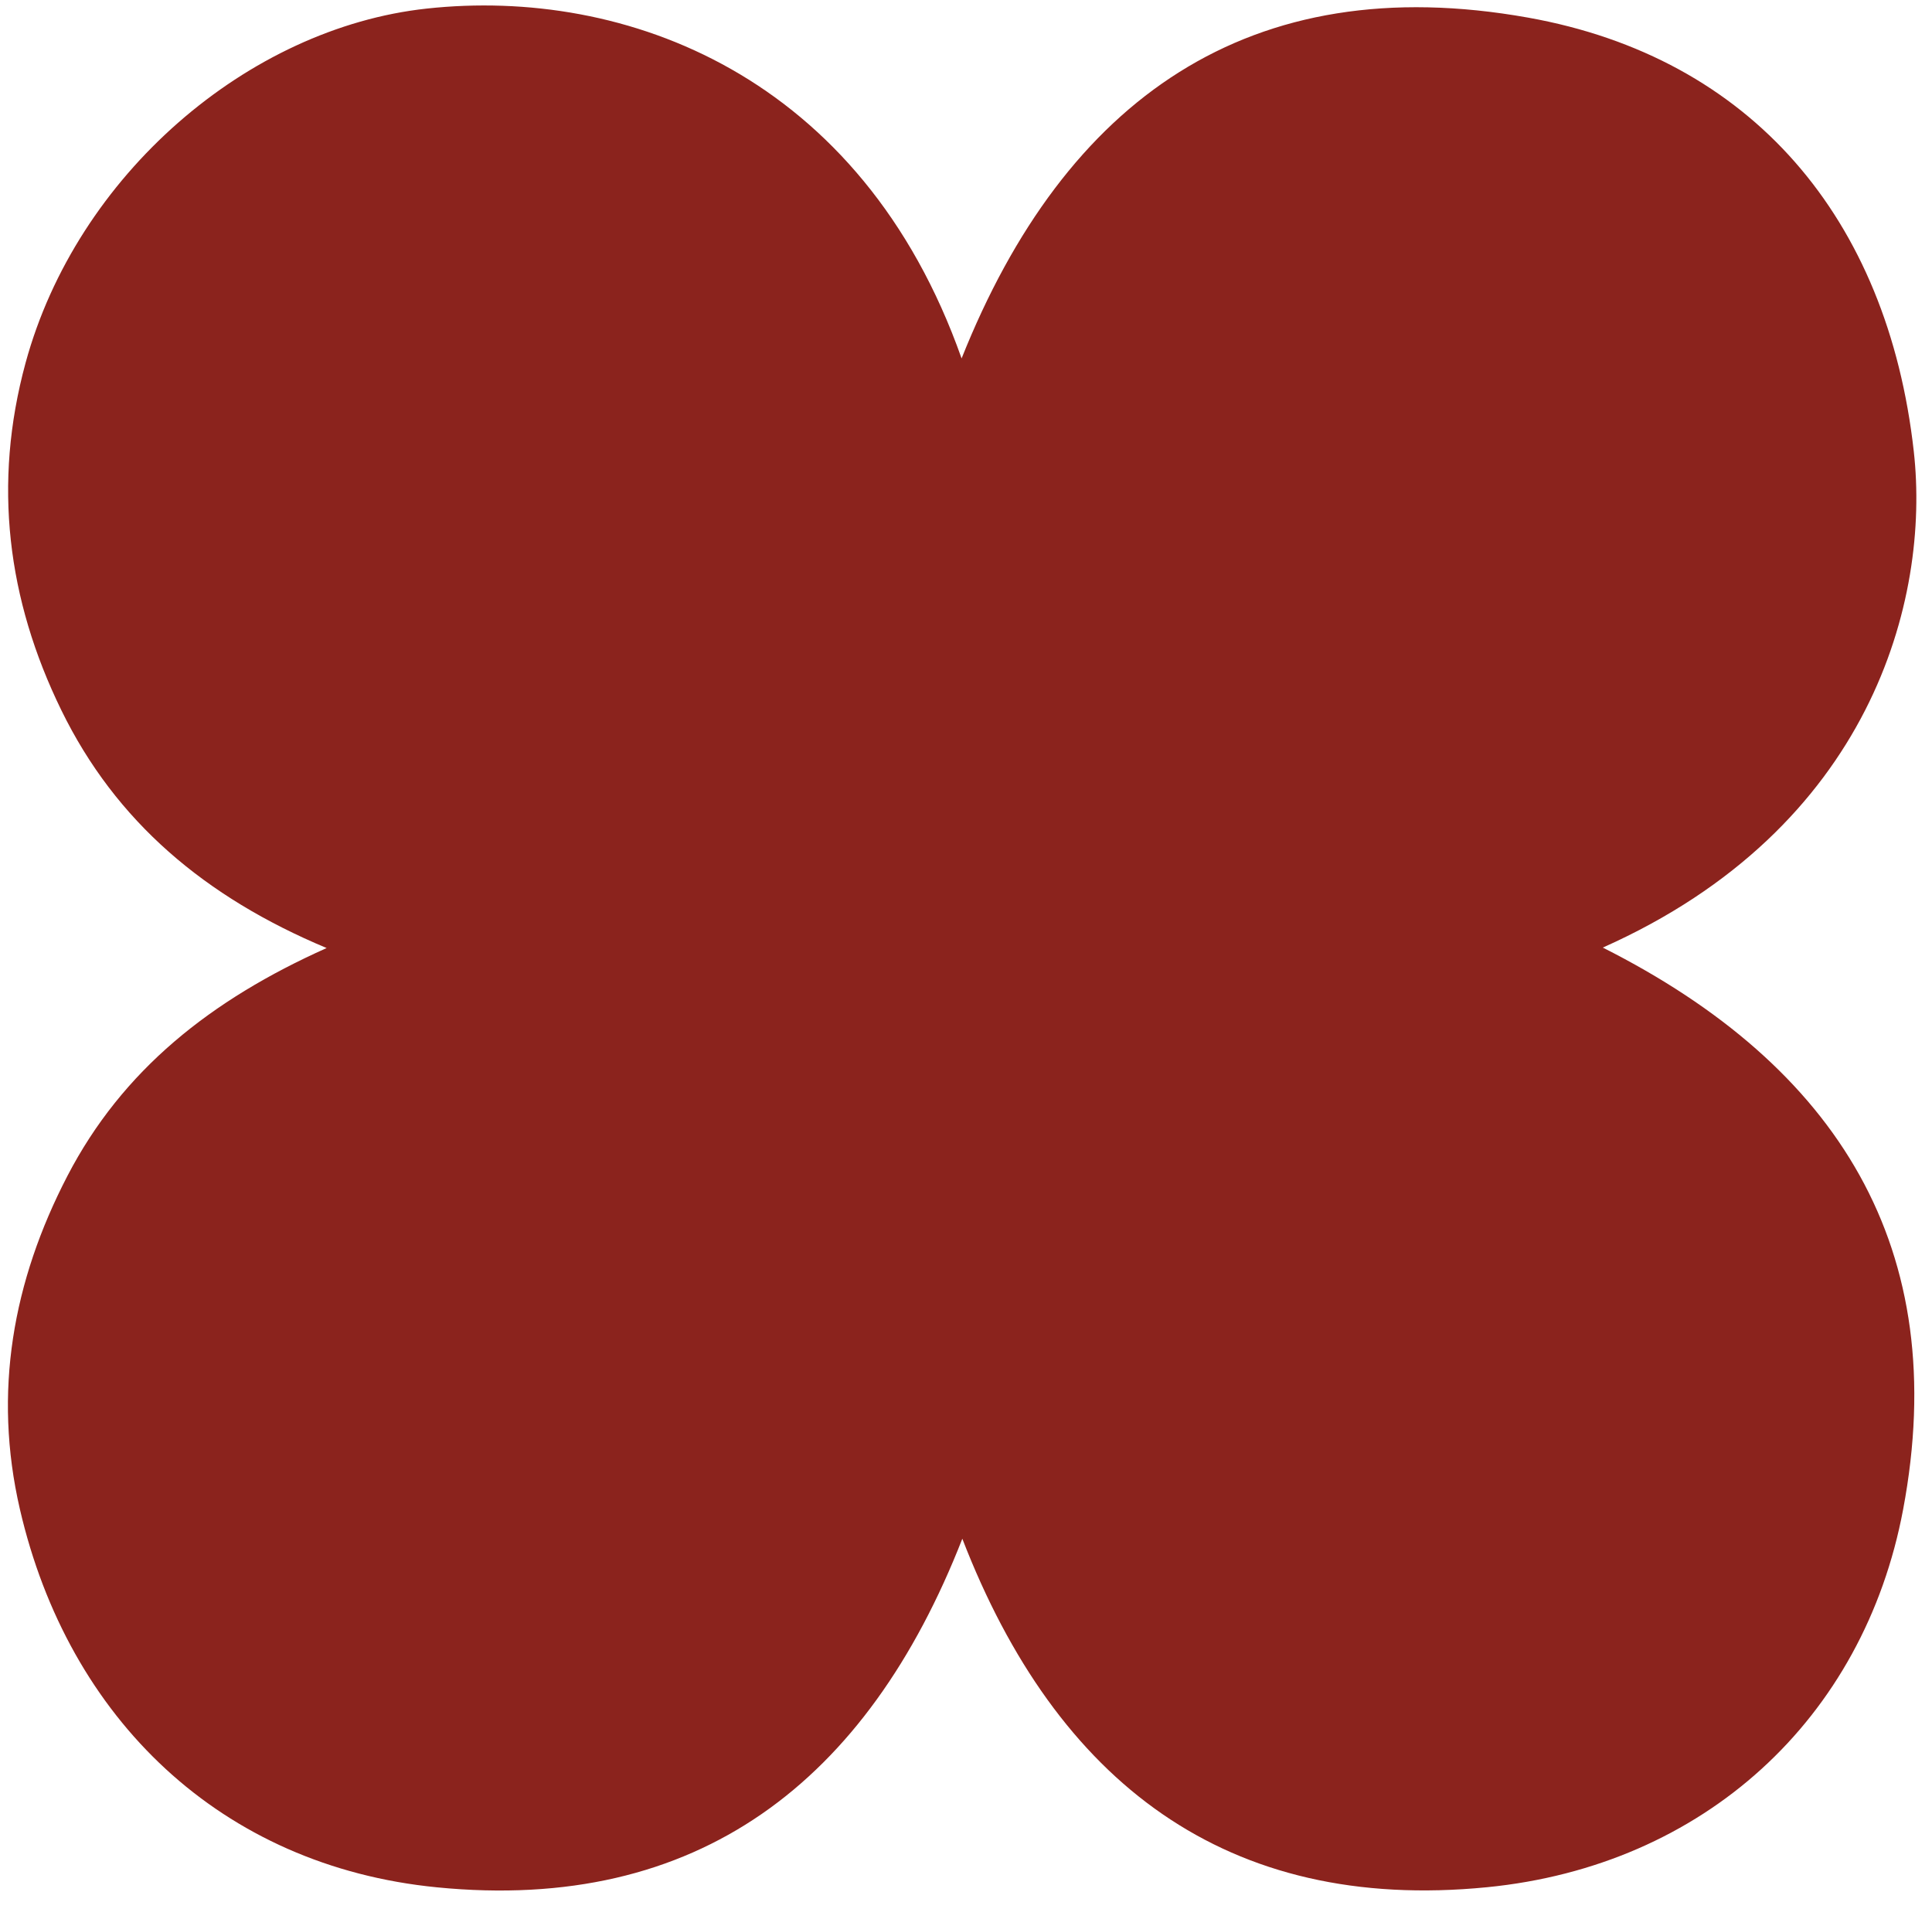 <svg width="82" height="81" viewBox="0 0 82 81" fill="none" xmlns="http://www.w3.org/2000/svg">
<path d="M68.029 40.215C78.012 45.248 82.855 53.001 80.774 64.063C79.101 72.955 72.312 79.185 63.113 80.092C52.06 81.182 44.842 75.647 40.844 65.302C36.805 75.627 29.62 81.189 18.543 80.096C9.387 79.193 2.903 72.954 0.844 64.047C-0.303 59.081 0.544 54.373 2.859 49.91C5.193 45.412 8.944 42.434 13.863 40.234C8.697 38.071 4.915 34.868 2.607 30.148C0.305 25.442 -0.31 20.524 1.085 15.402C3.257 7.427 10.528 1.186 18.112 0.364C26.54 -0.551 36.565 3.178 40.813 15.211C45.206 4.193 53.052 -1.36 64.852 0.747C74.335 2.44 80.12 9.257 81.227 19.156C81.931 25.452 79.413 35.143 68.029 40.214V40.215Z" fill="#8B231D"/>
</svg>
